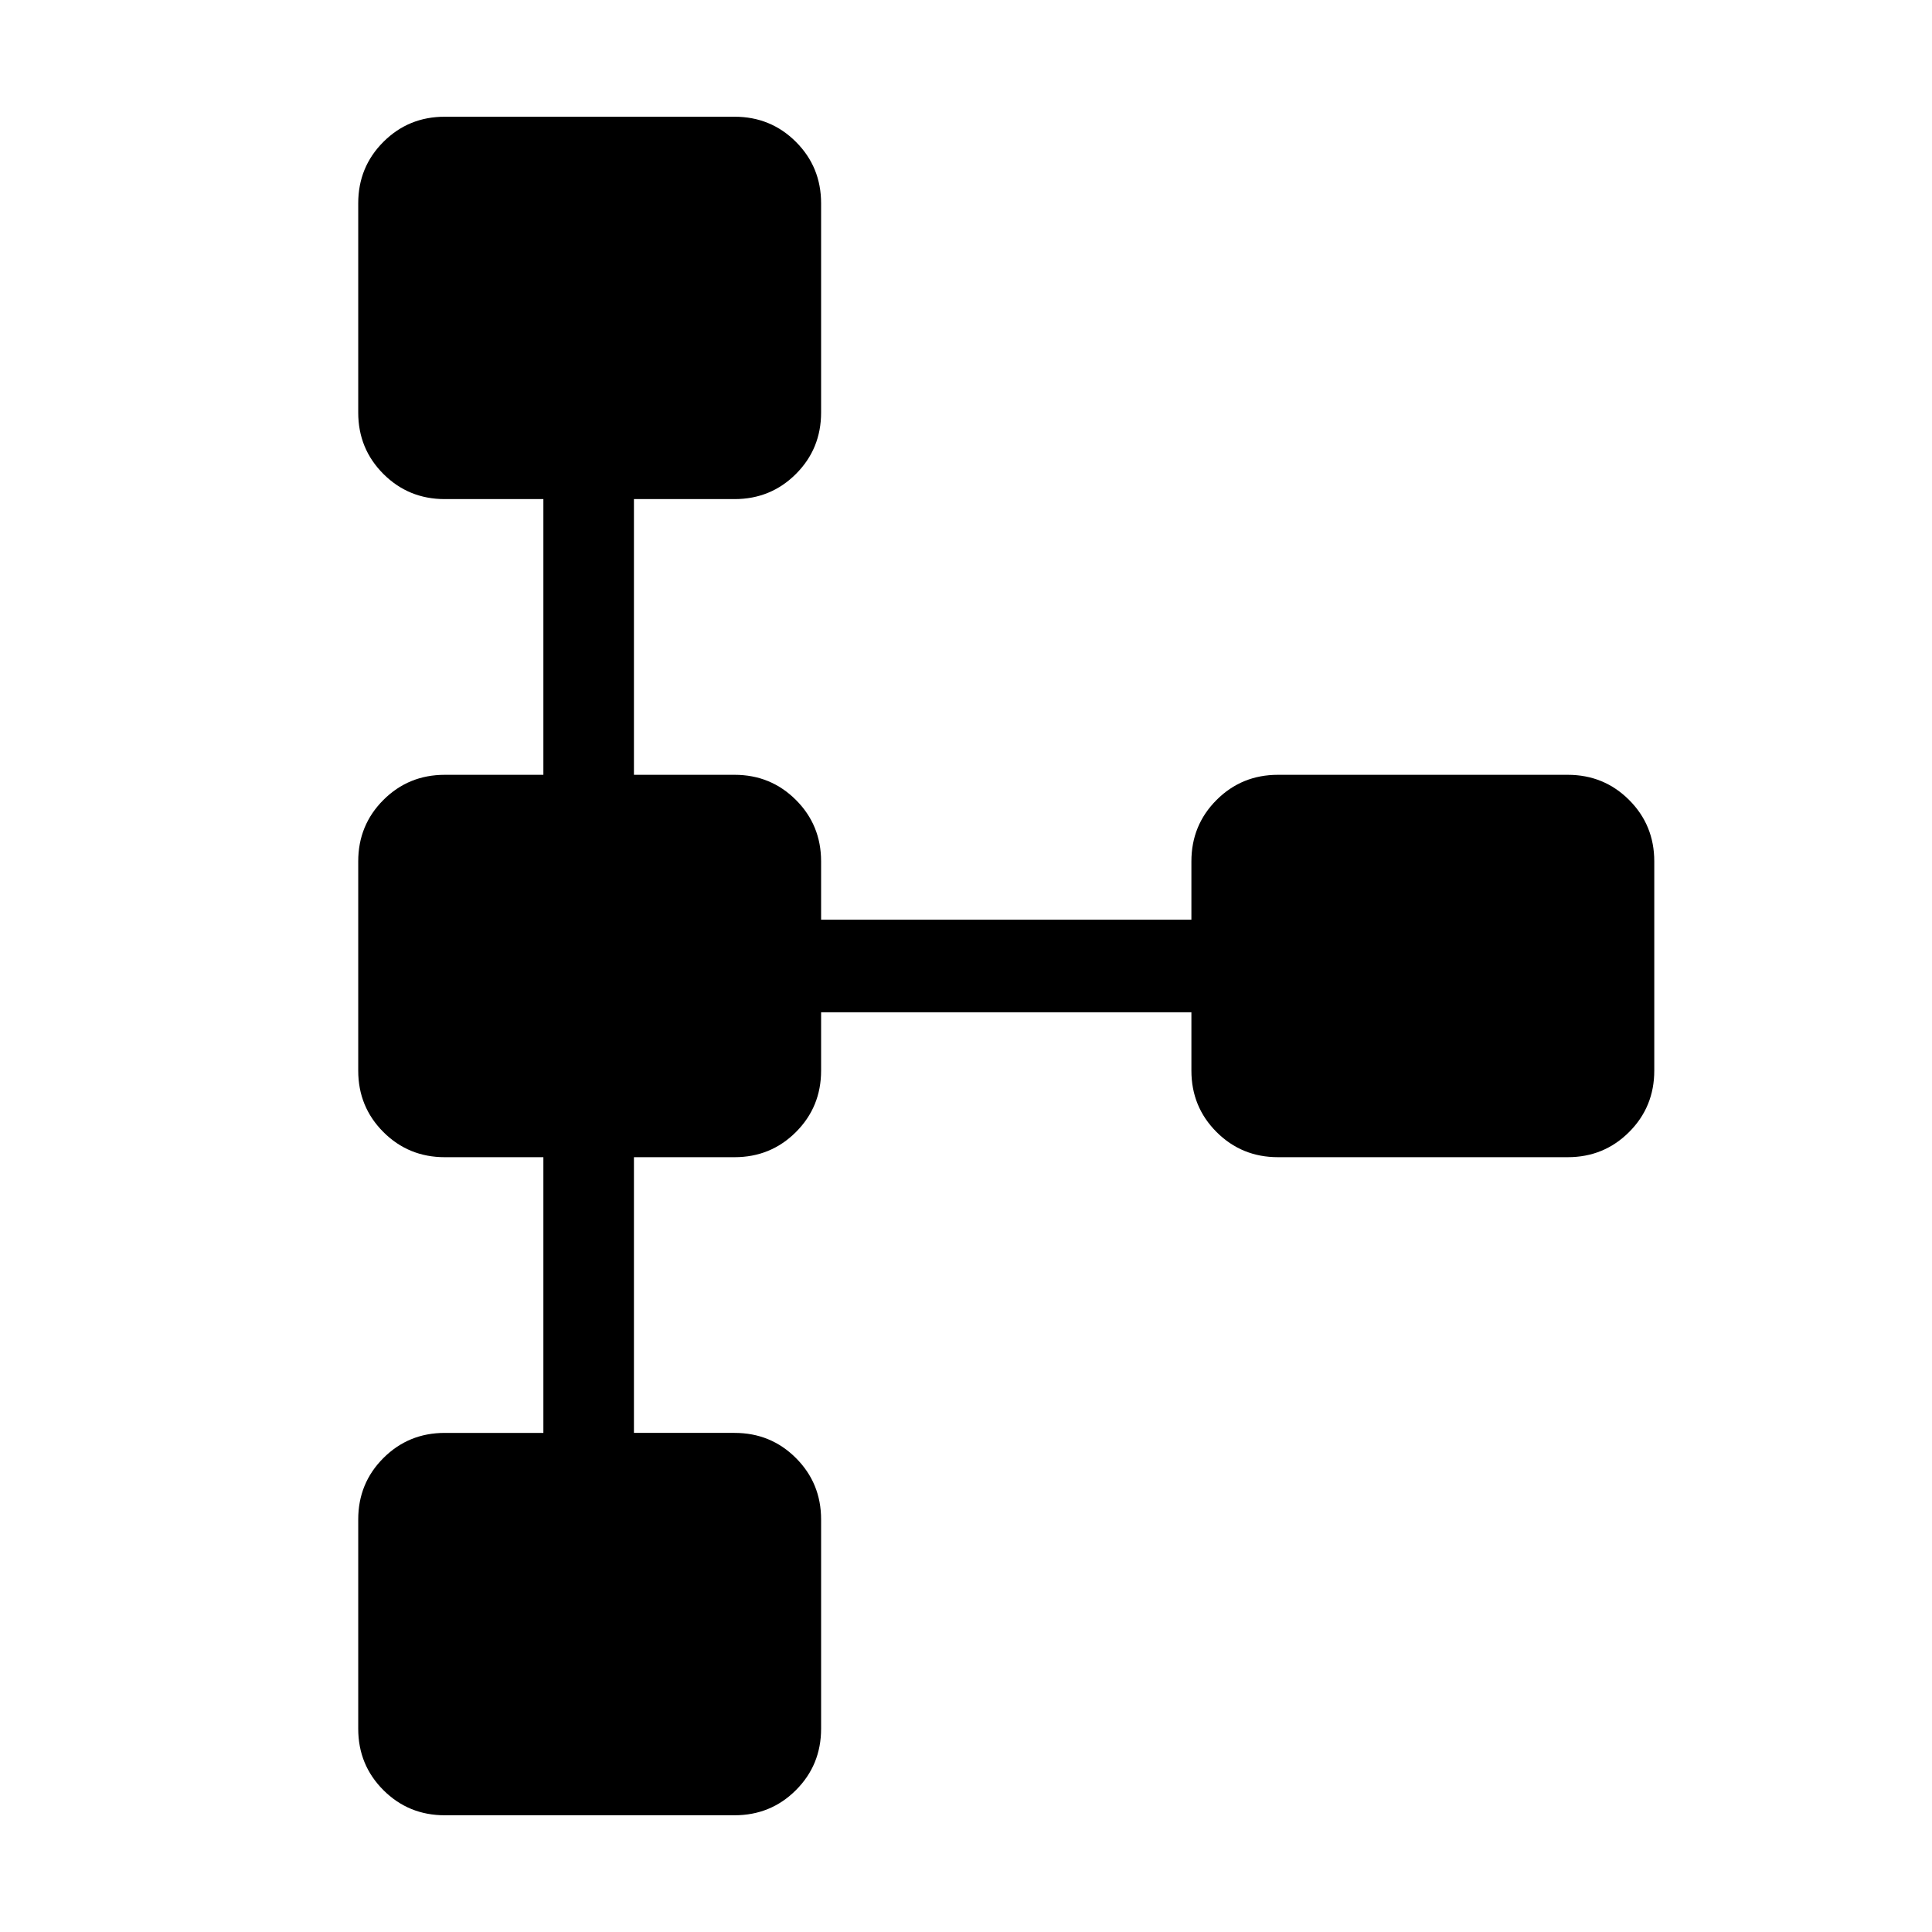<svg xmlns="http://www.w3.org/2000/svg" height="48" width="48"><path d="M11.05 45.1q-.9 0-1.525-.625Q8.9 43.85 8.9 42.95v-5.2q0-.9.625-1.525.625-.625 1.525-.625h2.45v-6.85h-2.45q-.9 0-1.525-.625Q8.9 27.5 8.9 26.6v-5.2q0-.9.625-1.525.625-.625 1.525-.625h2.45V12.4h-2.45q-.9 0-1.525-.625Q8.9 11.15 8.9 10.25v-5.2q0-.9.625-1.525.625-.625 1.525-.625h7.2q.9 0 1.525.625.625.625.625 1.525v5.2q0 .9-.625 1.525-.625.625-1.525.625h-2.5v6.85h2.5q.9 0 1.525.625.625.625.625 1.525v1.45h9.2V21.4q0-.9.625-1.525.625-.625 1.525-.625h7.2q.9 0 1.525.625.625.625.625 1.525v5.2q0 .9-.625 1.525-.625.625-1.525.625h-7.2q-.9 0-1.525-.625Q29.6 27.5 29.6 26.6v-1.45h-9.2v1.45q0 .9-.625 1.525-.625.625-1.525.625h-2.5v6.85h2.5q.9 0 1.525.625.625.625.625 1.525v5.2q0 .9-.625 1.525-.625.625-1.525.625Z"/></svg>